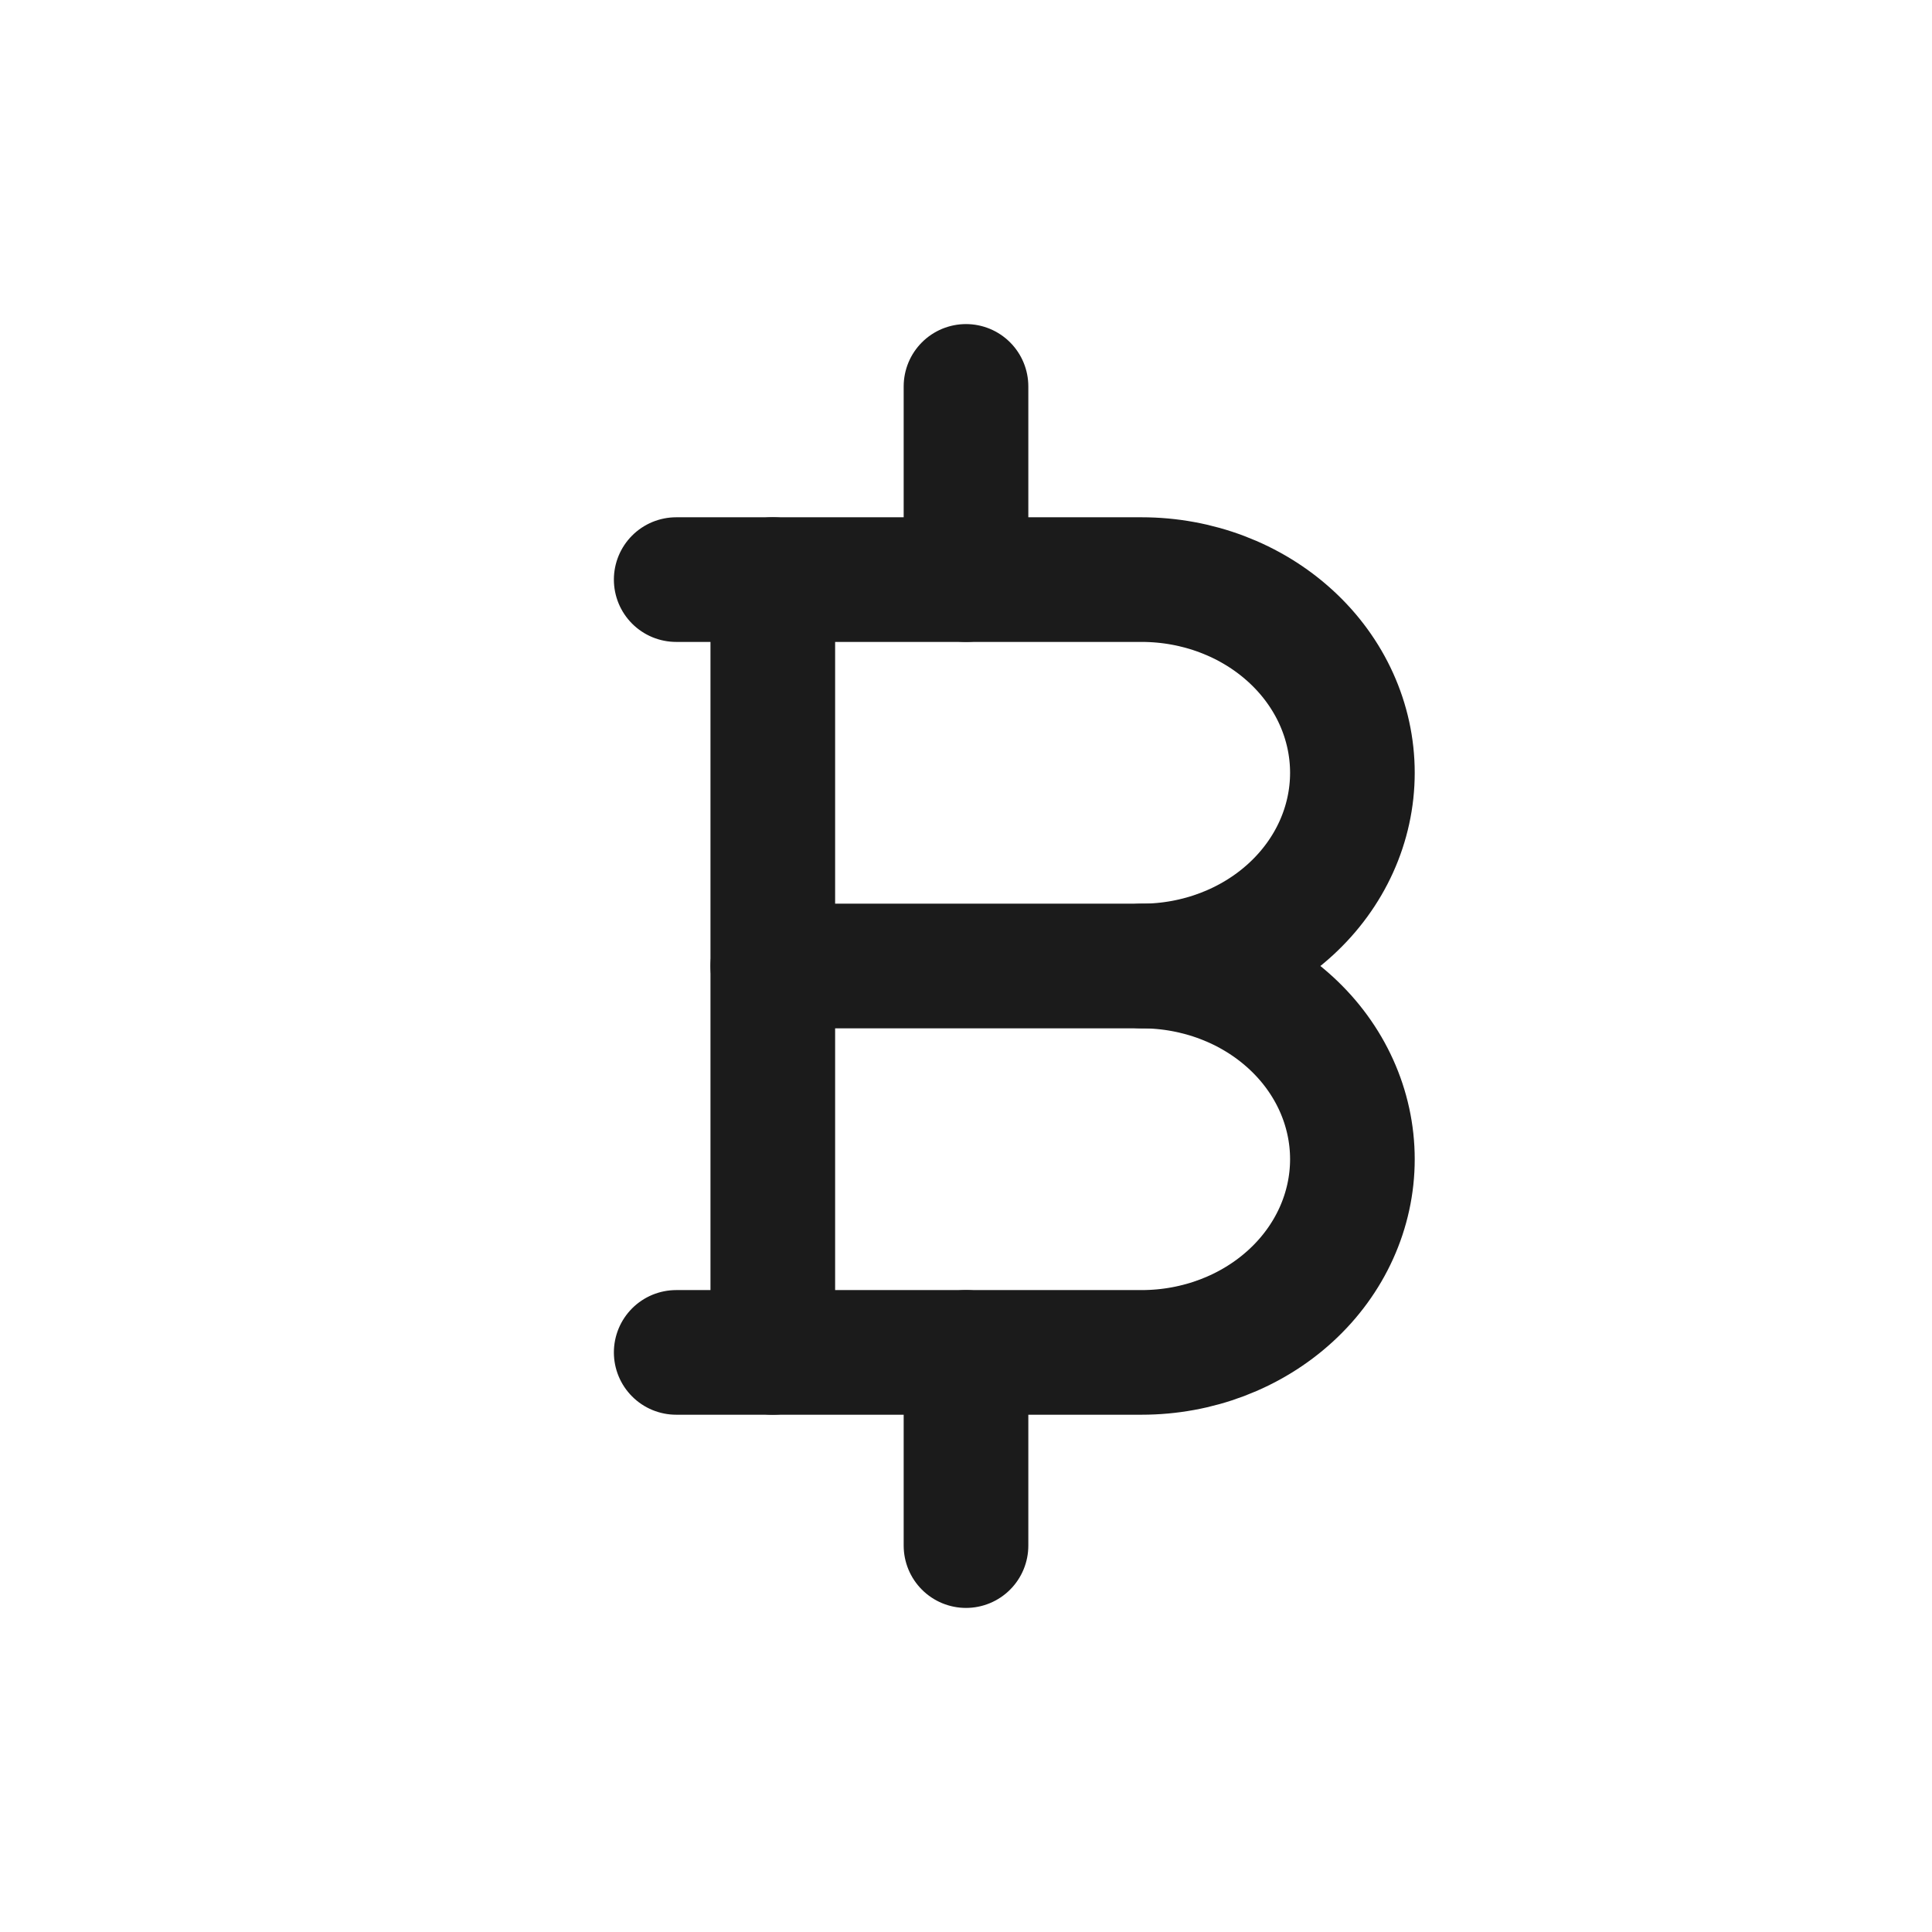 <svg width="31" height="31" viewBox="0 0 31 31" fill="none" xmlns="http://www.w3.org/2000/svg">
<path d="M10.85 9.3H18.318C19.215 9.3 20.075 9.627 20.709 10.208C21.344 10.789 21.7 11.578 21.7 12.4C21.7 13.222 21.344 14.011 20.709 14.592C20.075 15.173 19.215 15.5 18.318 15.5C19.215 15.5 20.075 15.827 20.709 16.408C21.344 16.989 21.7 17.778 21.7 18.6C21.7 19.422 21.344 20.211 20.709 20.792C20.075 21.373 19.215 21.7 18.318 21.7H10.85" stroke="#1B1B1B" stroke-width="2" stroke-linecap="round" stroke-linejoin="round"/>
<path d="M12.4 9.3V21.7" stroke="#1B1B1B" stroke-width="2" stroke-linecap="round" stroke-linejoin="round"/>
<path d="M12.4 15.5H18.6" stroke="#1B1B1B" stroke-width="2" stroke-linecap="round" stroke-linejoin="round"/>
<path d="M15.5 6.2V9.3" stroke="#1B1B1B" stroke-width="2" stroke-linecap="round" stroke-linejoin="round"/>
<path d="M15.5 21.7V24.8" stroke="#1B1B1B" stroke-width="2" stroke-linecap="round" stroke-linejoin="round"/>
</svg>
